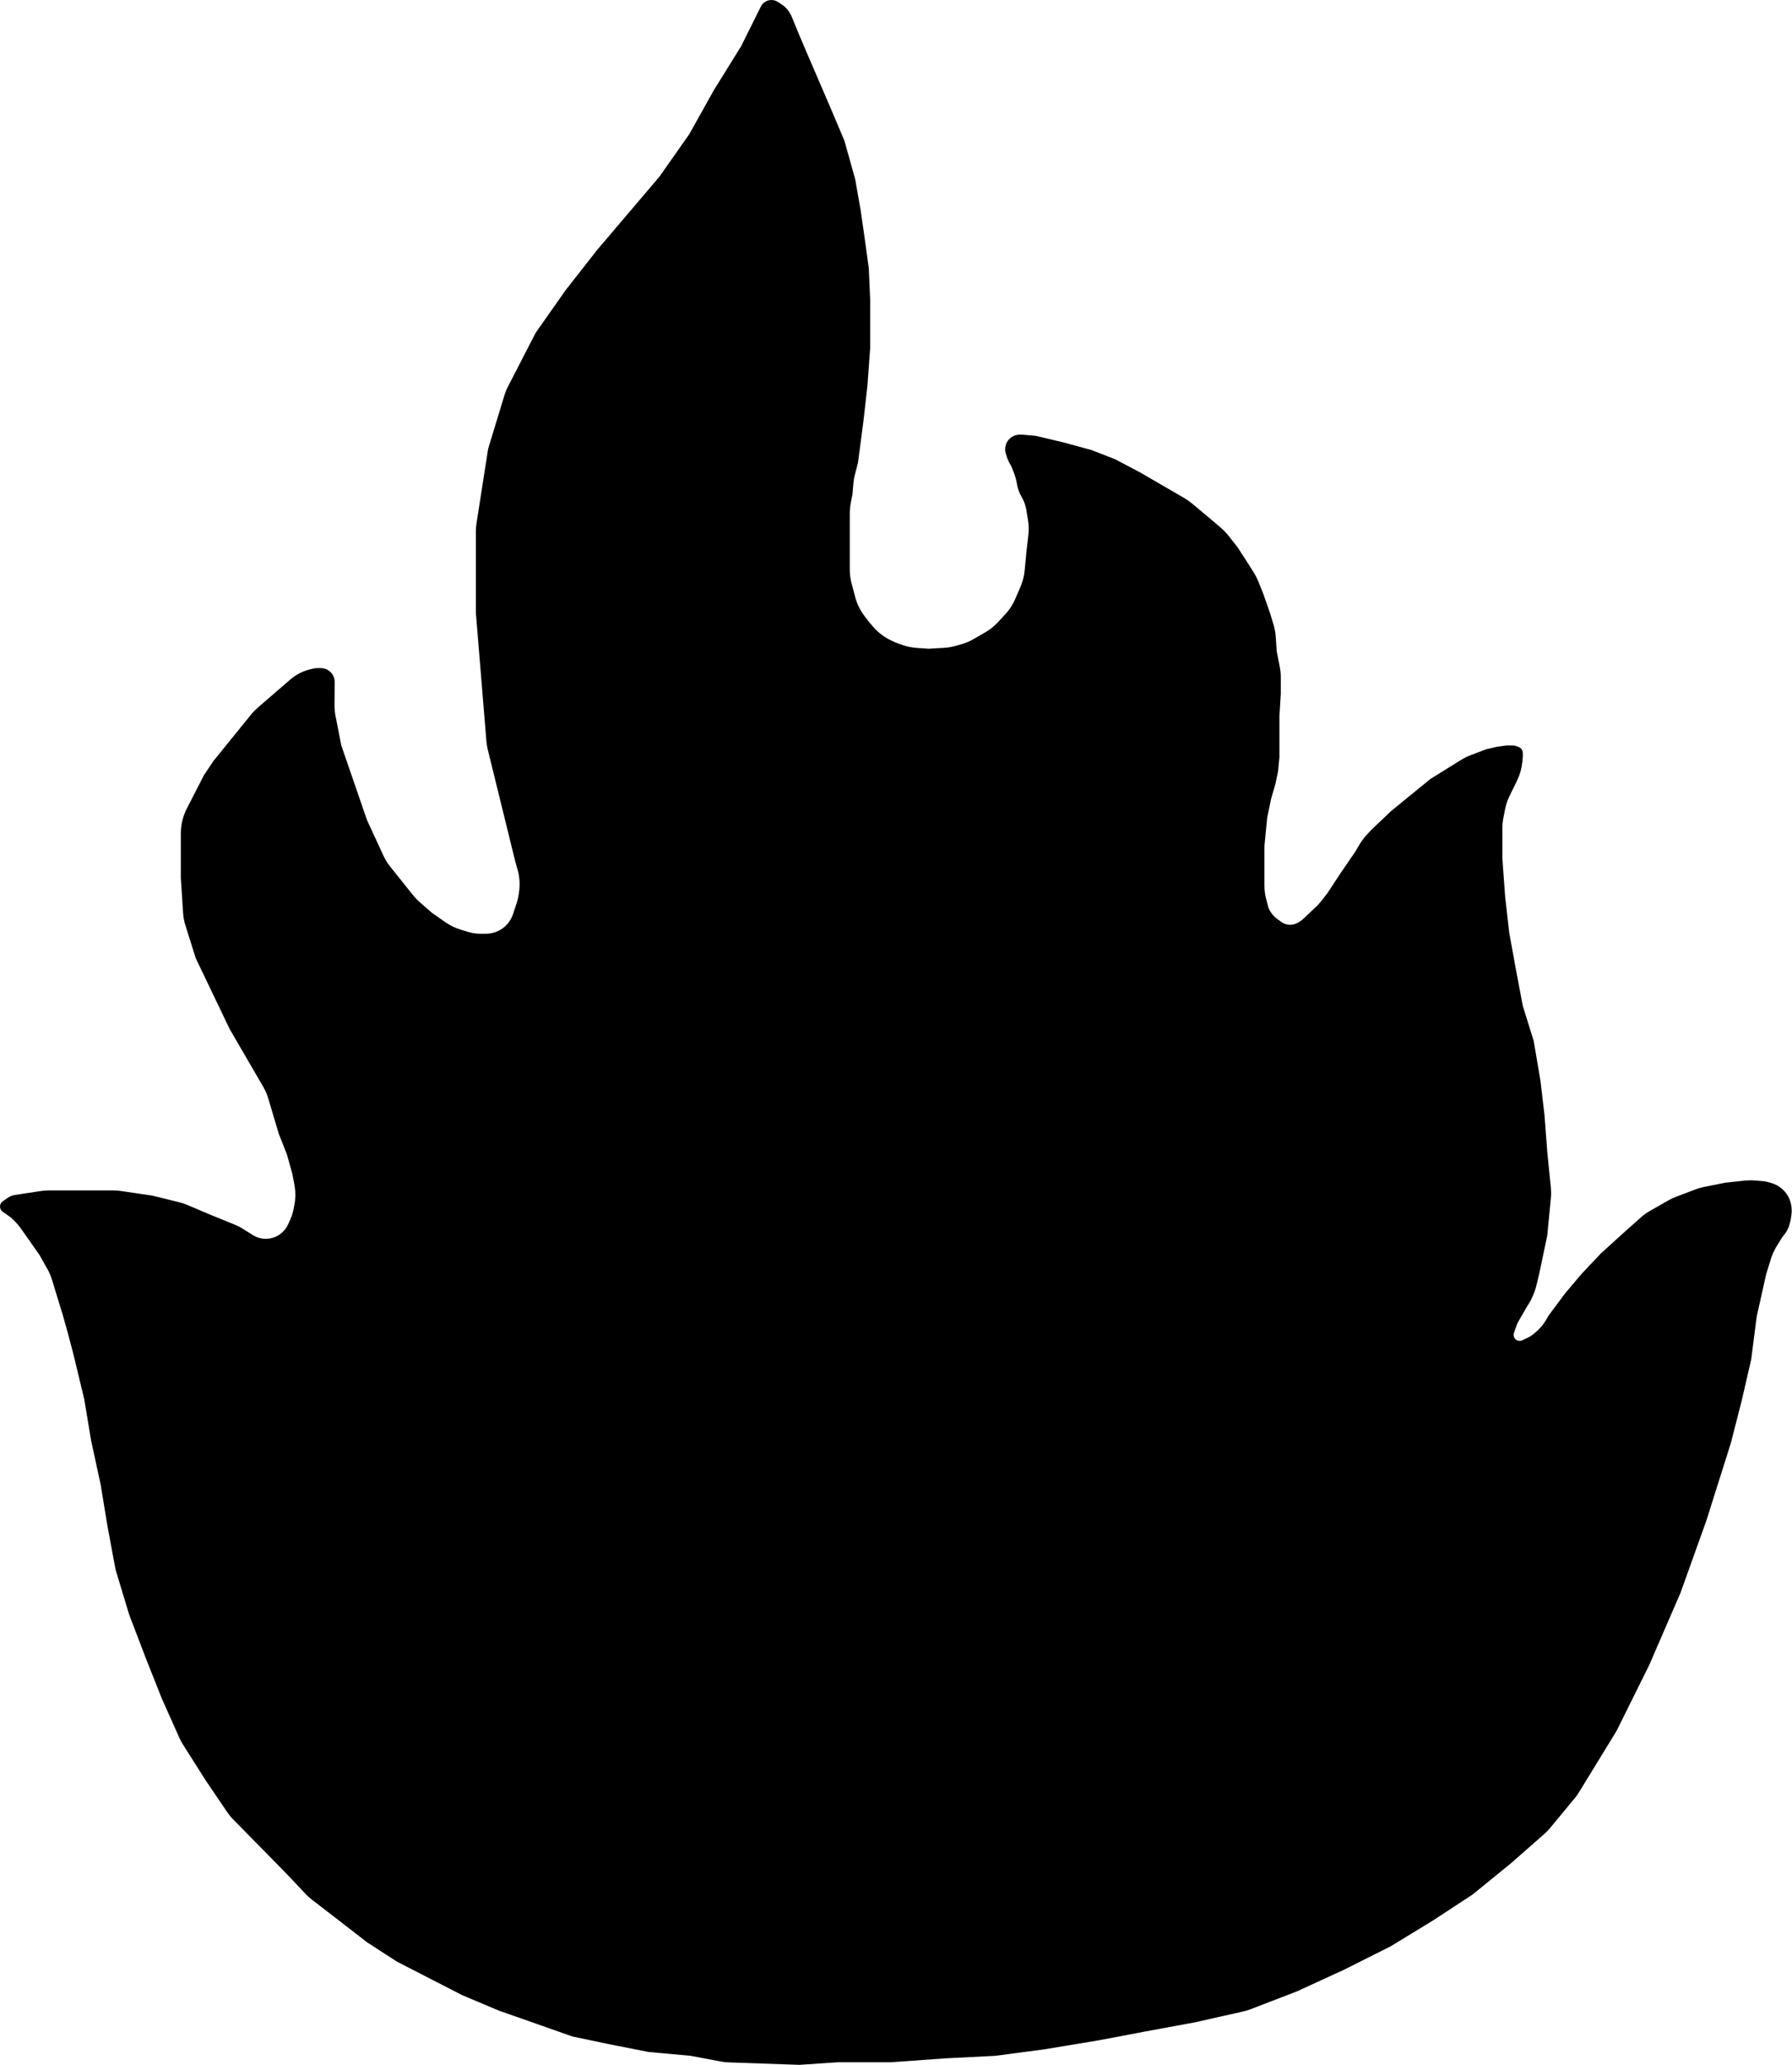 <svg width="33" height="38" viewBox="0 0 33 38" fill="none" xmlns="http://www.w3.org/2000/svg">
<path d="M15.899 7.761L15.799 8.521L15.746 8.723C15.731 8.778 15.721 8.834 15.716 8.891L15.699 9.091L15.667 9.258C15.655 9.32 15.649 9.383 15.649 9.447V9.613V9.945V10.277V10.48C15.649 10.566 15.66 10.652 15.682 10.735L15.724 10.894L15.748 10.985C15.781 11.113 15.841 11.233 15.921 11.339L15.999 11.44L16.071 11.526C16.156 11.626 16.26 11.709 16.376 11.769L16.41 11.787C16.453 11.809 16.498 11.828 16.544 11.844L16.625 11.872C16.708 11.9 16.795 11.918 16.883 11.924L17.101 11.939L17.389 11.922C17.464 11.917 17.538 11.905 17.61 11.883L17.711 11.854C17.788 11.832 17.862 11.8 17.932 11.759L18.147 11.635C18.234 11.585 18.312 11.521 18.38 11.448L18.512 11.305C18.589 11.222 18.651 11.126 18.696 11.023L18.791 10.801C18.833 10.706 18.859 10.604 18.869 10.501L18.904 10.135L18.937 9.849C18.948 9.755 18.946 9.661 18.93 9.568L18.9 9.383C18.886 9.3 18.857 9.219 18.814 9.146C18.774 9.078 18.746 9.003 18.731 8.926L18.721 8.874C18.709 8.813 18.692 8.753 18.669 8.695L18.628 8.592L18.576 8.494C18.561 8.465 18.548 8.434 18.539 8.402L18.521 8.345C18.509 8.305 18.507 8.262 18.514 8.221C18.537 8.092 18.648 7.999 18.779 7.999H18.828L19.079 8.022L19.58 8.141L20.105 8.284L20.531 8.45L20.982 8.687L21.433 8.948L21.809 9.166C21.858 9.195 21.905 9.228 21.949 9.264L22.309 9.565L22.485 9.715C22.534 9.758 22.579 9.805 22.62 9.856L22.785 10.064L22.985 10.372L23.087 10.534C23.119 10.584 23.146 10.637 23.169 10.693L23.26 10.918L23.385 11.274L23.453 11.497C23.475 11.57 23.488 11.645 23.493 11.72L23.511 11.986L23.567 12.27C23.579 12.334 23.586 12.399 23.586 12.464V12.77L23.561 13.173V13.553V13.932L23.536 14.194L23.486 14.431L23.41 14.692L23.335 15.048L23.285 15.57V16.116V16.295C23.285 16.381 23.296 16.467 23.318 16.55L23.36 16.71C23.393 16.787 23.446 16.855 23.513 16.906L23.536 16.923L23.601 16.97C23.624 16.986 23.649 16.999 23.676 17.007C23.747 17.029 23.823 17.022 23.887 16.987L23.92 16.969C23.947 16.954 23.973 16.936 23.996 16.914L24.111 16.805L24.235 16.688C24.27 16.655 24.302 16.62 24.331 16.582L24.437 16.448L24.562 16.259L24.687 16.069L24.963 15.665L25.033 15.545C25.07 15.483 25.113 15.425 25.161 15.372L25.263 15.262L25.439 15.096L25.614 14.929L26.34 14.336L26.909 13.983C26.963 13.95 27.021 13.921 27.081 13.898L27.366 13.79L27.567 13.743L27.742 13.719H27.854C27.879 13.719 27.904 13.723 27.928 13.732L27.966 13.747C27.999 13.759 28.024 13.786 28.036 13.819C28.04 13.831 28.043 13.845 28.043 13.858V13.932L28.034 14.021C28.023 14.135 27.993 14.247 27.944 14.35L27.917 14.407L27.8 14.645C27.762 14.723 27.733 14.807 27.716 14.893L27.686 15.047C27.673 15.111 27.667 15.176 27.667 15.241V15.808L27.717 16.496L27.792 17.16L27.917 17.849L28.043 18.513L28.243 19.154L28.368 19.89L28.443 20.531L28.493 21.195L28.559 21.858C28.565 21.923 28.565 21.988 28.559 22.052L28.493 22.738L28.343 23.45L28.29 23.668C28.275 23.729 28.255 23.787 28.229 23.844L28.193 23.925L28.093 24.091L27.955 24.331C27.947 24.345 27.94 24.36 27.934 24.376L27.88 24.529C27.859 24.588 27.892 24.653 27.951 24.672C27.978 24.68 28.006 24.678 28.032 24.666L28.144 24.613C28.176 24.597 28.207 24.578 28.234 24.555L28.276 24.52C28.354 24.456 28.419 24.379 28.47 24.293L28.518 24.21L28.819 23.806L29.119 23.45L29.477 23.071L29.895 22.691L30.217 22.405C30.27 22.358 30.326 22.317 30.387 22.283L30.729 22.088C30.774 22.063 30.821 22.041 30.869 22.023L31.22 21.89C31.271 21.87 31.325 21.855 31.379 21.844L31.773 21.765L32.132 21.727C32.193 21.721 32.255 21.72 32.316 21.725L32.453 21.736C32.5 21.739 32.547 21.749 32.592 21.763L32.634 21.776C32.757 21.815 32.86 21.898 32.924 22.009C32.958 22.067 32.98 22.132 32.988 22.198L32.99 22.208C32.996 22.261 32.996 22.314 32.988 22.366L32.975 22.453L32.955 22.531C32.935 22.605 32.899 22.674 32.85 22.732C32.833 22.752 32.818 22.773 32.804 22.795L32.715 22.939C32.672 23.011 32.637 23.087 32.612 23.167L32.524 23.45L32.349 24.234L32.249 25.017L32.074 25.776L31.873 26.56L31.648 27.272L31.423 27.984L30.947 29.313L30.371 30.642L29.77 31.853L29.081 32.978C29.056 33.019 29.029 33.058 28.998 33.094L28.544 33.643C28.51 33.684 28.473 33.721 28.433 33.756L27.817 34.297L27.116 34.867L26.39 35.342L25.614 35.816L24.762 36.244L23.886 36.647L23.028 36.977C22.983 36.994 22.936 37.008 22.888 37.019L22.008 37.217L21.107 37.383L20.231 37.549L19.229 37.715L18.328 37.834L17.401 37.881L16.4 37.953H15.423L14.722 38L14.021 37.976L13.421 37.955C13.371 37.953 13.32 37.948 13.27 37.938L12.719 37.834L11.943 37.763L11.217 37.62L10.541 37.478L9.865 37.24L9.189 37.003L8.513 36.718L7.912 36.41L7.311 36.101L6.76 35.745L6.209 35.318L5.747 34.963C5.705 34.931 5.665 34.895 5.629 34.856L5.258 34.464L4.295 33.484C4.253 33.441 4.214 33.394 4.181 33.344L3.781 32.755L3.368 32.103C3.343 32.063 3.32 32.02 3.301 31.977L2.98 31.259L2.679 30.5L2.379 29.716L2.128 28.886L1.978 28.079L1.853 27.319L1.678 26.512L1.552 25.753L1.352 24.922L1.252 24.542L1.152 24.186L1.057 23.878L0.958 23.553C0.937 23.485 0.909 23.419 0.874 23.356L0.726 23.094L0.526 22.809L0.383 22.606C0.345 22.552 0.301 22.502 0.253 22.456L0.2 22.406L0.048 22.298C0.018 22.276 0 22.241 0 22.204C0 22.167 0.018 22.132 0.048 22.11L0.137 22.047C0.179 22.018 0.227 21.998 0.277 21.991L0.752 21.919C0.801 21.911 0.851 21.908 0.902 21.908H1.477H2.081C2.129 21.908 2.177 21.911 2.225 21.918L2.804 22.003L3.302 22.126C3.354 22.138 3.405 22.155 3.454 22.177L3.881 22.358L4.336 22.543C4.383 22.562 4.428 22.586 4.471 22.613L4.655 22.729C4.781 22.809 4.939 22.821 5.076 22.76C5.177 22.715 5.258 22.635 5.304 22.535L5.35 22.432C5.372 22.383 5.389 22.332 5.4 22.279L5.417 22.197C5.444 22.069 5.446 21.936 5.422 21.807L5.383 21.599L5.283 21.243L5.133 20.863L4.941 20.218C4.919 20.142 4.887 20.069 4.847 20L4.231 18.941L3.605 17.635L3.417 17.038C3.392 16.962 3.377 16.883 3.372 16.802L3.33 16.164V15.337C3.33 15.178 3.368 15.022 3.44 14.881L3.756 14.265L3.931 14.004L4.626 13.147C4.663 13.101 4.705 13.059 4.75 13.02L5.35 12.502C5.454 12.413 5.578 12.35 5.711 12.318L5.771 12.304C5.796 12.298 5.822 12.295 5.848 12.295H5.908C6.026 12.295 6.129 12.376 6.156 12.49C6.161 12.51 6.163 12.531 6.163 12.552L6.16 12.977C6.16 13.044 6.166 13.111 6.179 13.177L6.285 13.719L6.76 15.096L7.06 15.745C7.094 15.818 7.136 15.887 7.187 15.95L7.605 16.473C7.643 16.52 7.684 16.563 7.73 16.603L7.962 16.805L8.205 16.974C8.293 17.035 8.39 17.081 8.492 17.111L8.634 17.154C8.703 17.174 8.775 17.184 8.847 17.184H8.949C9.101 17.184 9.246 17.118 9.346 17.002C9.391 16.95 9.425 16.889 9.447 16.824L9.513 16.624C9.531 16.57 9.544 16.515 9.552 16.46L9.557 16.424C9.579 16.284 9.57 16.14 9.531 16.004L9.489 15.855L8.983 13.797C8.97 13.745 8.961 13.692 8.957 13.639L8.763 11.274V9.785C8.763 9.734 8.767 9.682 8.775 9.631L8.989 8.26L9.288 7.278C9.305 7.221 9.328 7.165 9.356 7.111L9.865 6.124L10.416 5.34L10.992 4.605L11.618 3.869L12.143 3.252L12.694 2.468L13.145 1.661L13.646 0.854L14.011 0.121C14.048 0.047 14.123 0 14.206 0C14.249 0 14.291 0.013 14.326 0.036L14.396 0.082C14.478 0.137 14.542 0.215 14.579 0.306L14.697 0.593L14.848 0.949L15.298 1.994L15.549 2.587L15.749 3.299L15.849 3.869L15.924 4.391L15.999 4.937L16.024 5.507V5.958V6.408L15.974 7.097L15.899 7.761Z" fill="black"/>
</svg>
